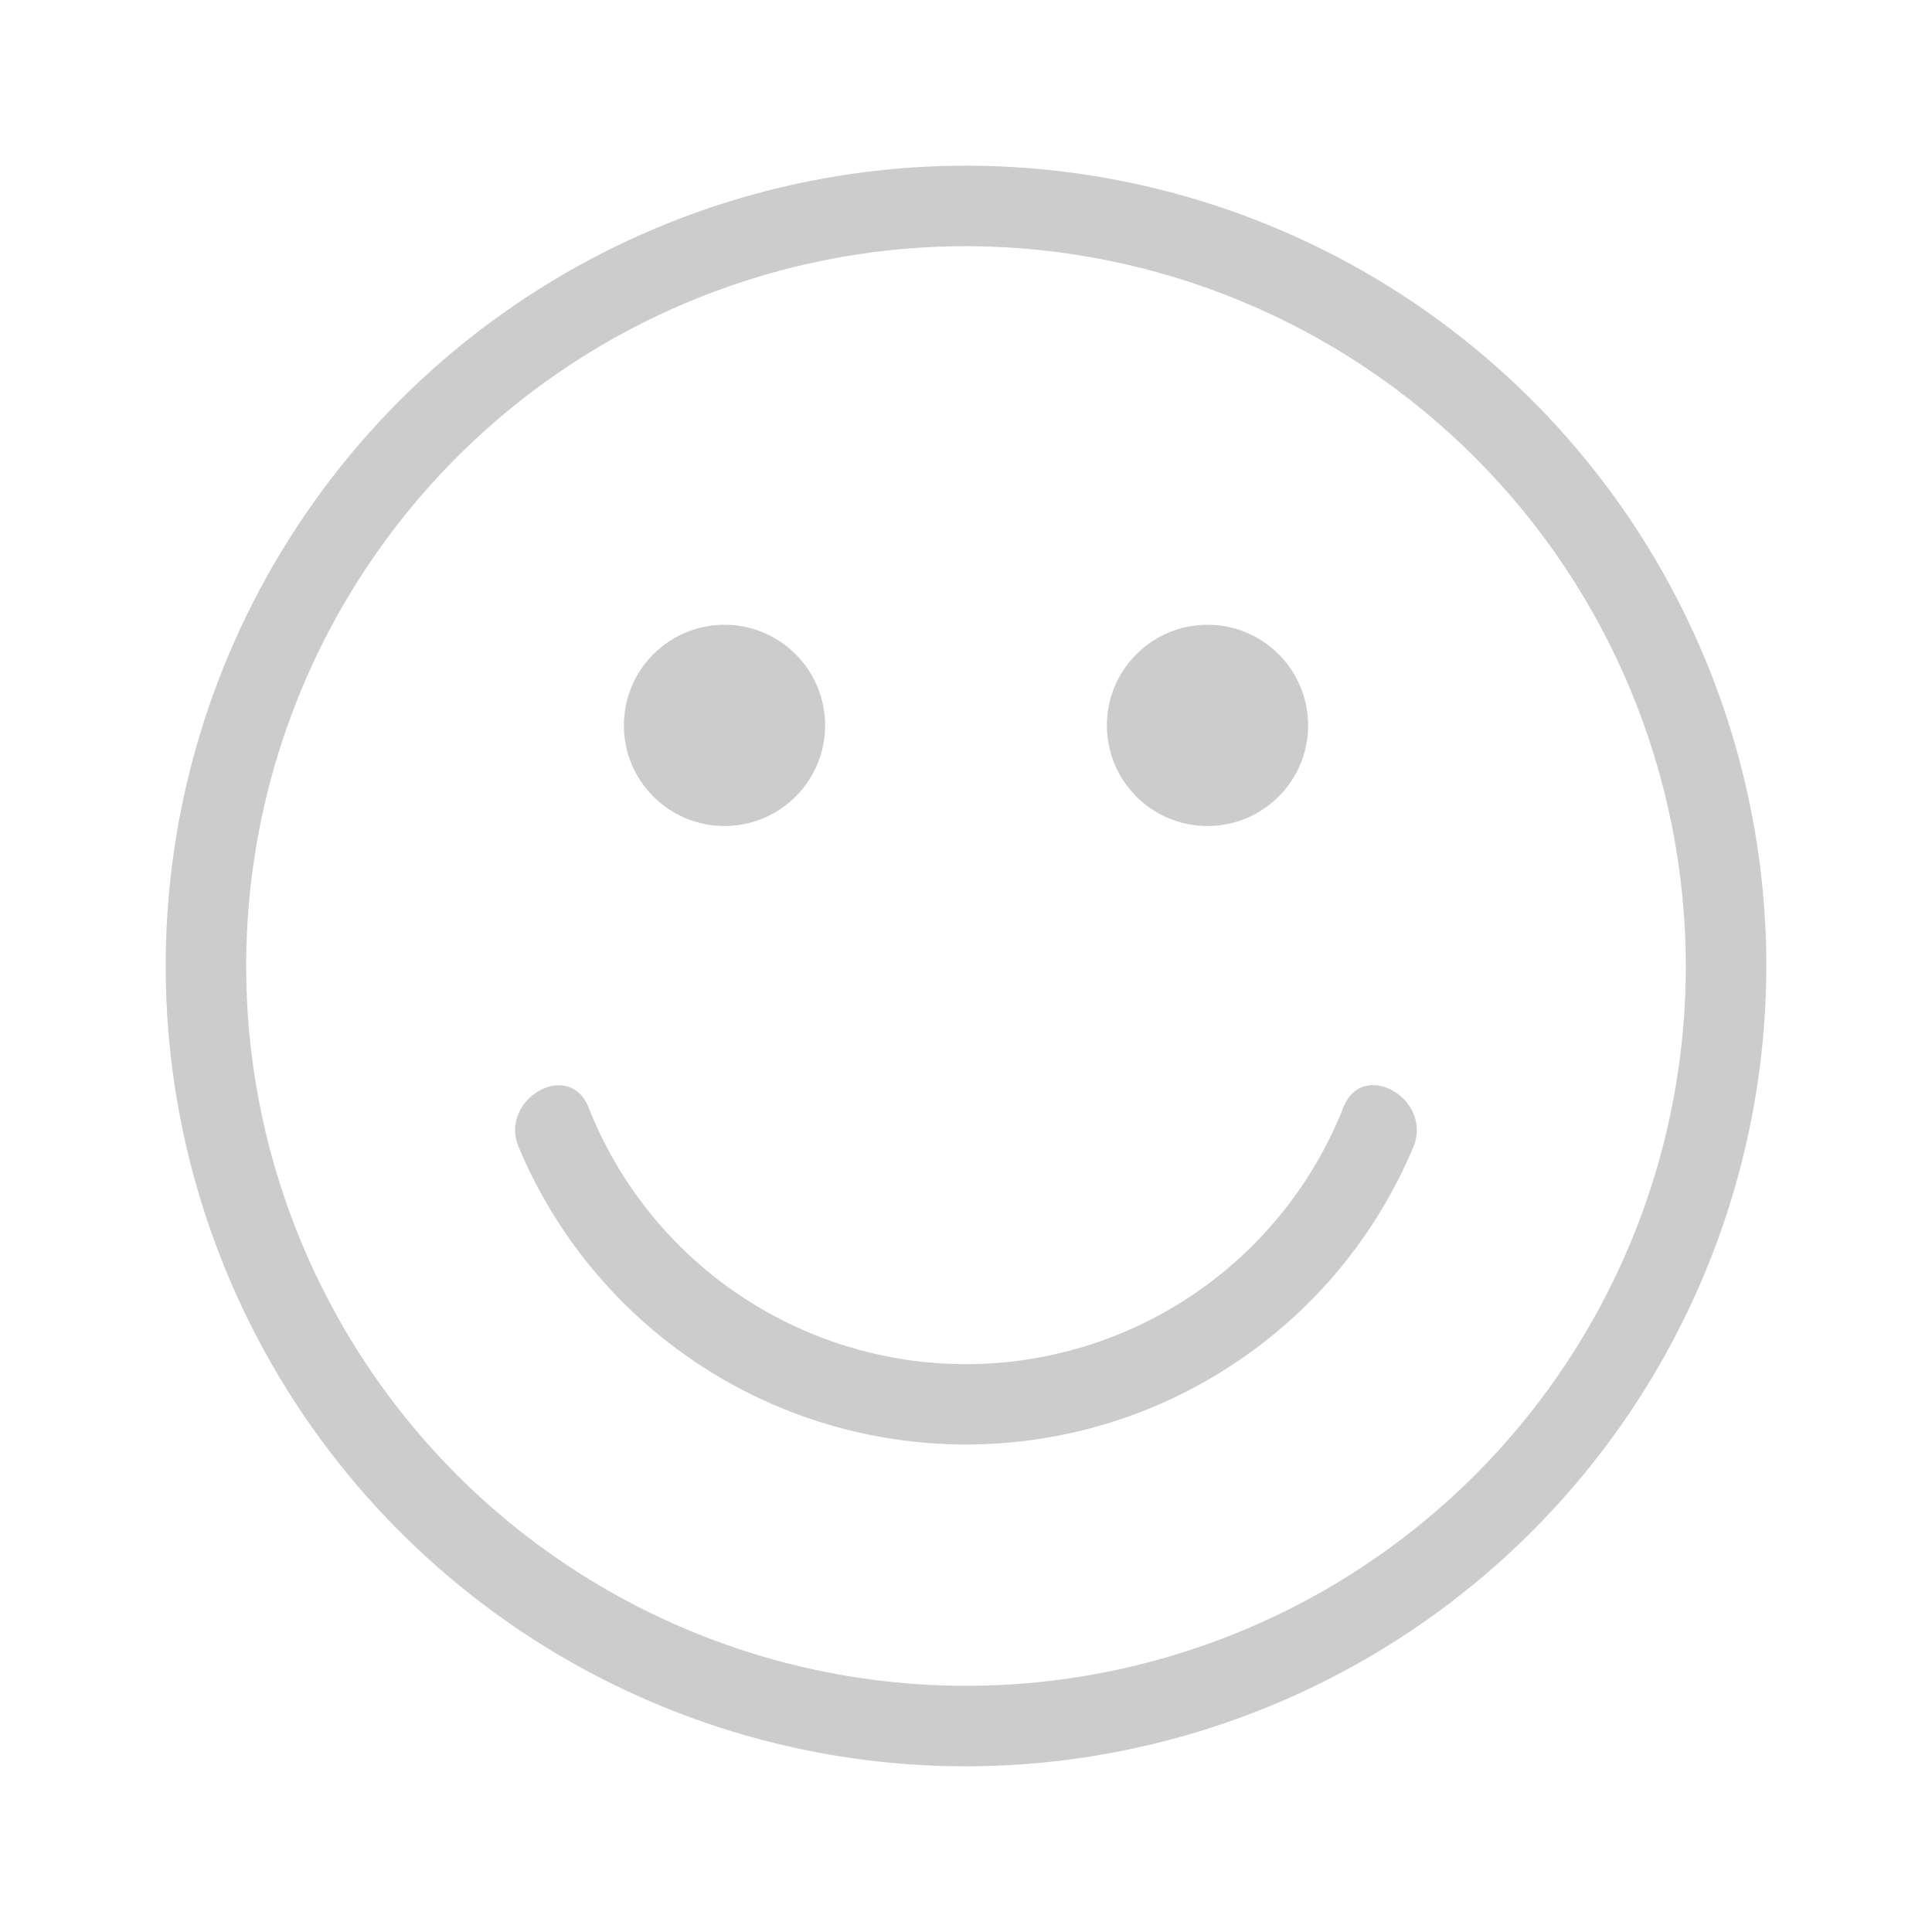 <svg width="24" height="24" viewBox="0 0 24 24" fill="none" xmlns="http://www.w3.org/2000/svg">
<path d="M12 21.942C10.034 21.942 8.112 21.359 6.477 20.267C4.842 19.174 3.567 17.621 2.815 15.805C2.062 13.988 1.866 11.989 2.249 10.06C2.633 8.132 3.58 6.36 4.97 4.97C6.36 3.58 8.132 2.633 10.06 2.249C11.989 1.866 13.988 2.062 15.805 2.815C17.621 3.567 19.174 4.842 20.267 6.477C21.359 8.112 21.942 10.034 21.942 12C21.939 14.636 20.891 17.163 19.027 19.027C17.163 20.891 14.636 21.939 12 21.942ZM12 3.058C10.232 3.058 8.503 3.583 7.032 4.565C5.562 5.548 4.416 6.944 3.739 8.578C3.062 10.212 2.885 12.01 3.23 13.745C3.575 15.479 4.427 17.073 5.677 18.323C6.928 19.574 8.521 20.425 10.256 20.77C11.99 21.115 13.788 20.938 15.422 20.261C17.056 19.585 18.453 18.439 19.435 16.968C20.418 15.498 20.942 13.769 20.942 12C20.939 9.629 19.997 7.356 18.32 5.68C16.644 4.004 14.371 3.061 12 3.058Z" fill="black" fill-opacity="0.2"/>
<path d="M16.693 13.744C16.323 14.688 15.677 15.498 14.84 16.069C14.003 16.64 13.013 16.946 11.999 16.946C10.986 16.946 9.996 16.64 9.158 16.069C8.321 15.498 7.676 14.688 7.306 13.744C7.057 13.154 6.195 13.663 6.443 14.249C6.902 15.344 7.674 16.279 8.663 16.936C9.652 17.594 10.812 17.944 12 17.944C13.187 17.944 14.348 17.594 15.336 16.936C16.325 16.279 17.098 15.344 17.557 14.249C17.804 13.663 16.943 13.149 16.693 13.744Z" fill="black" fill-opacity="0.2"/>
<path opacity="0.2" d="M9 10.261C9.69 10.261 10.25 9.702 10.25 9.011C10.25 8.321 9.69 7.761 9 7.761C8.31 7.761 7.75 8.321 7.75 9.011C7.75 9.702 8.31 10.261 9 10.261Z" fill="black"/>
<path d="M15 10.261C15.69 10.261 16.25 9.702 16.25 9.011C16.25 8.321 15.69 7.761 15 7.761C14.31 7.761 13.75 8.321 13.75 9.011C13.75 9.702 14.31 10.261 15 10.261Z" fill="black" fill-opacity="0.2"/>
</svg>
